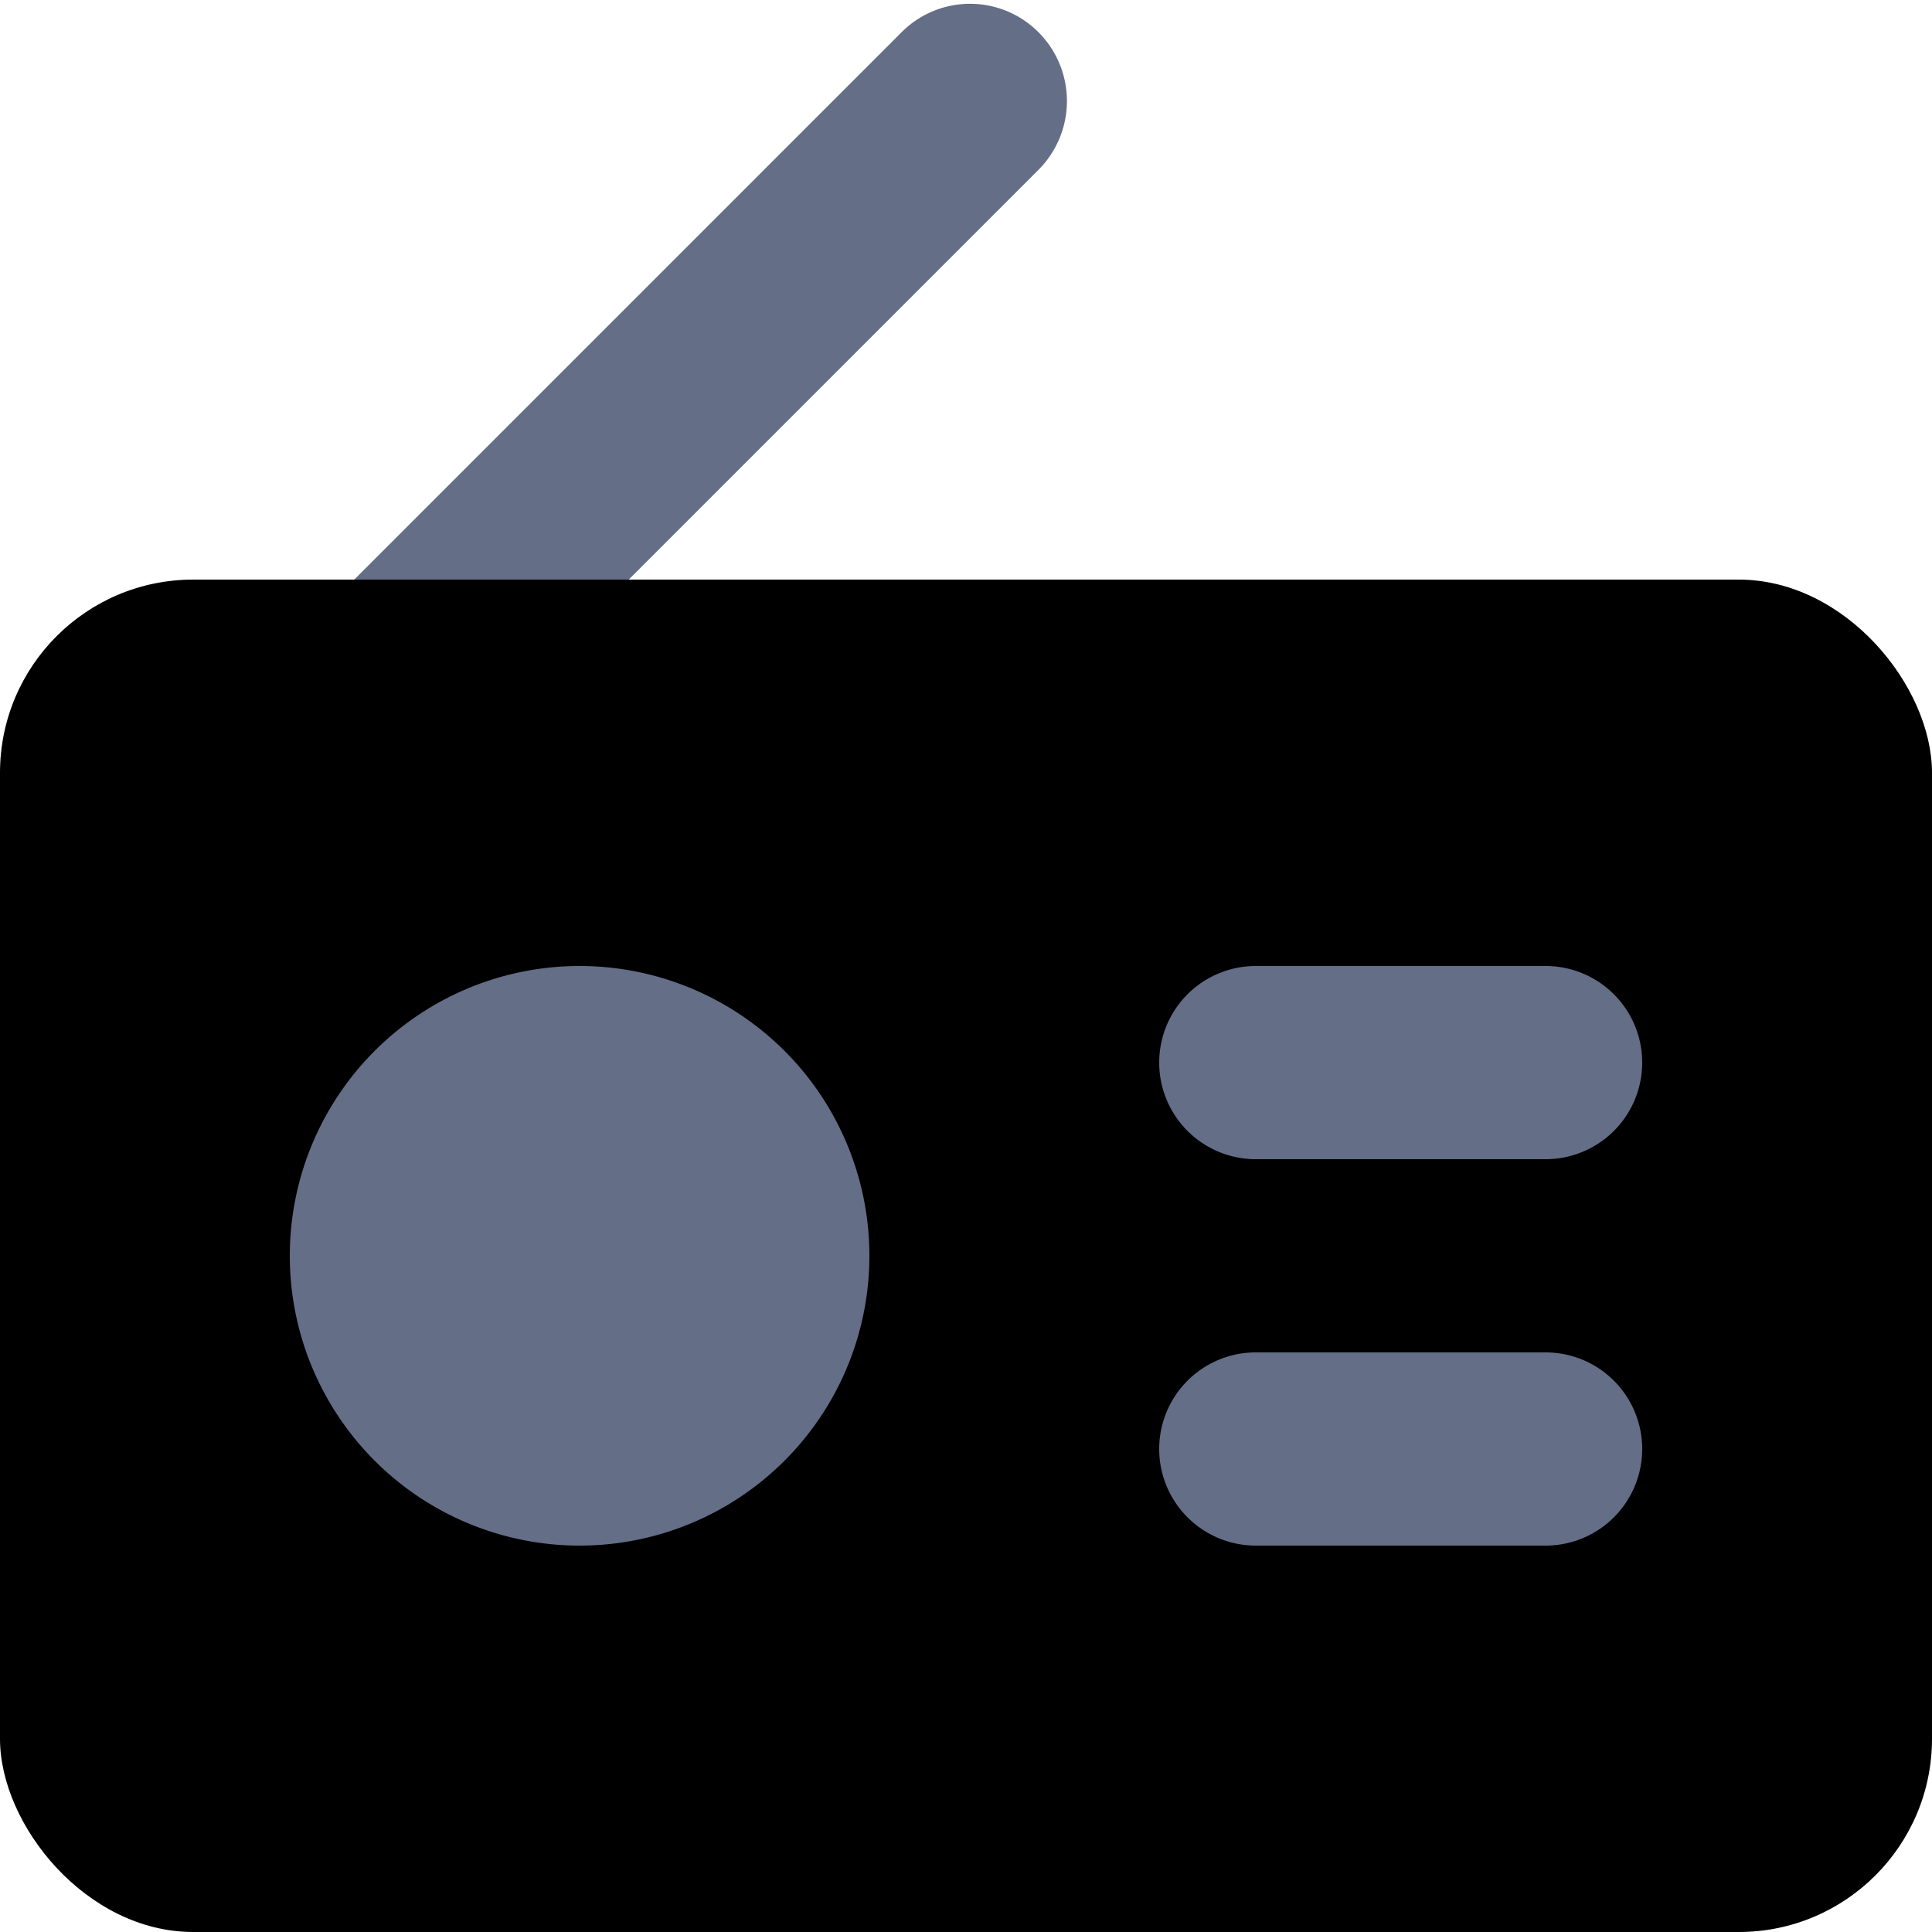 <svg id="icon" viewBox="0 0 24 24" xmlns="http://www.w3.org/2000/svg"><path d="m4.8 9.6a1.2 1.2 0 0 1 -.86-2h.06l7.2-7.2a1.2 1.2 0 0 1 1.7 0 1.21 1.21 0 0 1 0 1.71l-7.2 7.2a1.22 1.22 0 0 1 -.9.29z" fill="#646e87"/><rect fill="currentColor" height="16.8" rx="2.4" width="24" y="7.2"/><path d="m10.8 15.6a3.6 3.6 0 1 1 -3.6-3.6 3.6 3.6 0 0 1 3.6 3.6zm4.8-1.2h3.6a1.2 1.2 0 0 0 0-2.4h-3.6a1.2 1.2 0 1 0 0 2.4zm3.6 2.4h-3.6a1.2 1.2 0 0 0 0 2.4h3.6a1.2 1.2 0 0 0 0-2.4z" fill="#646e87"/></svg>